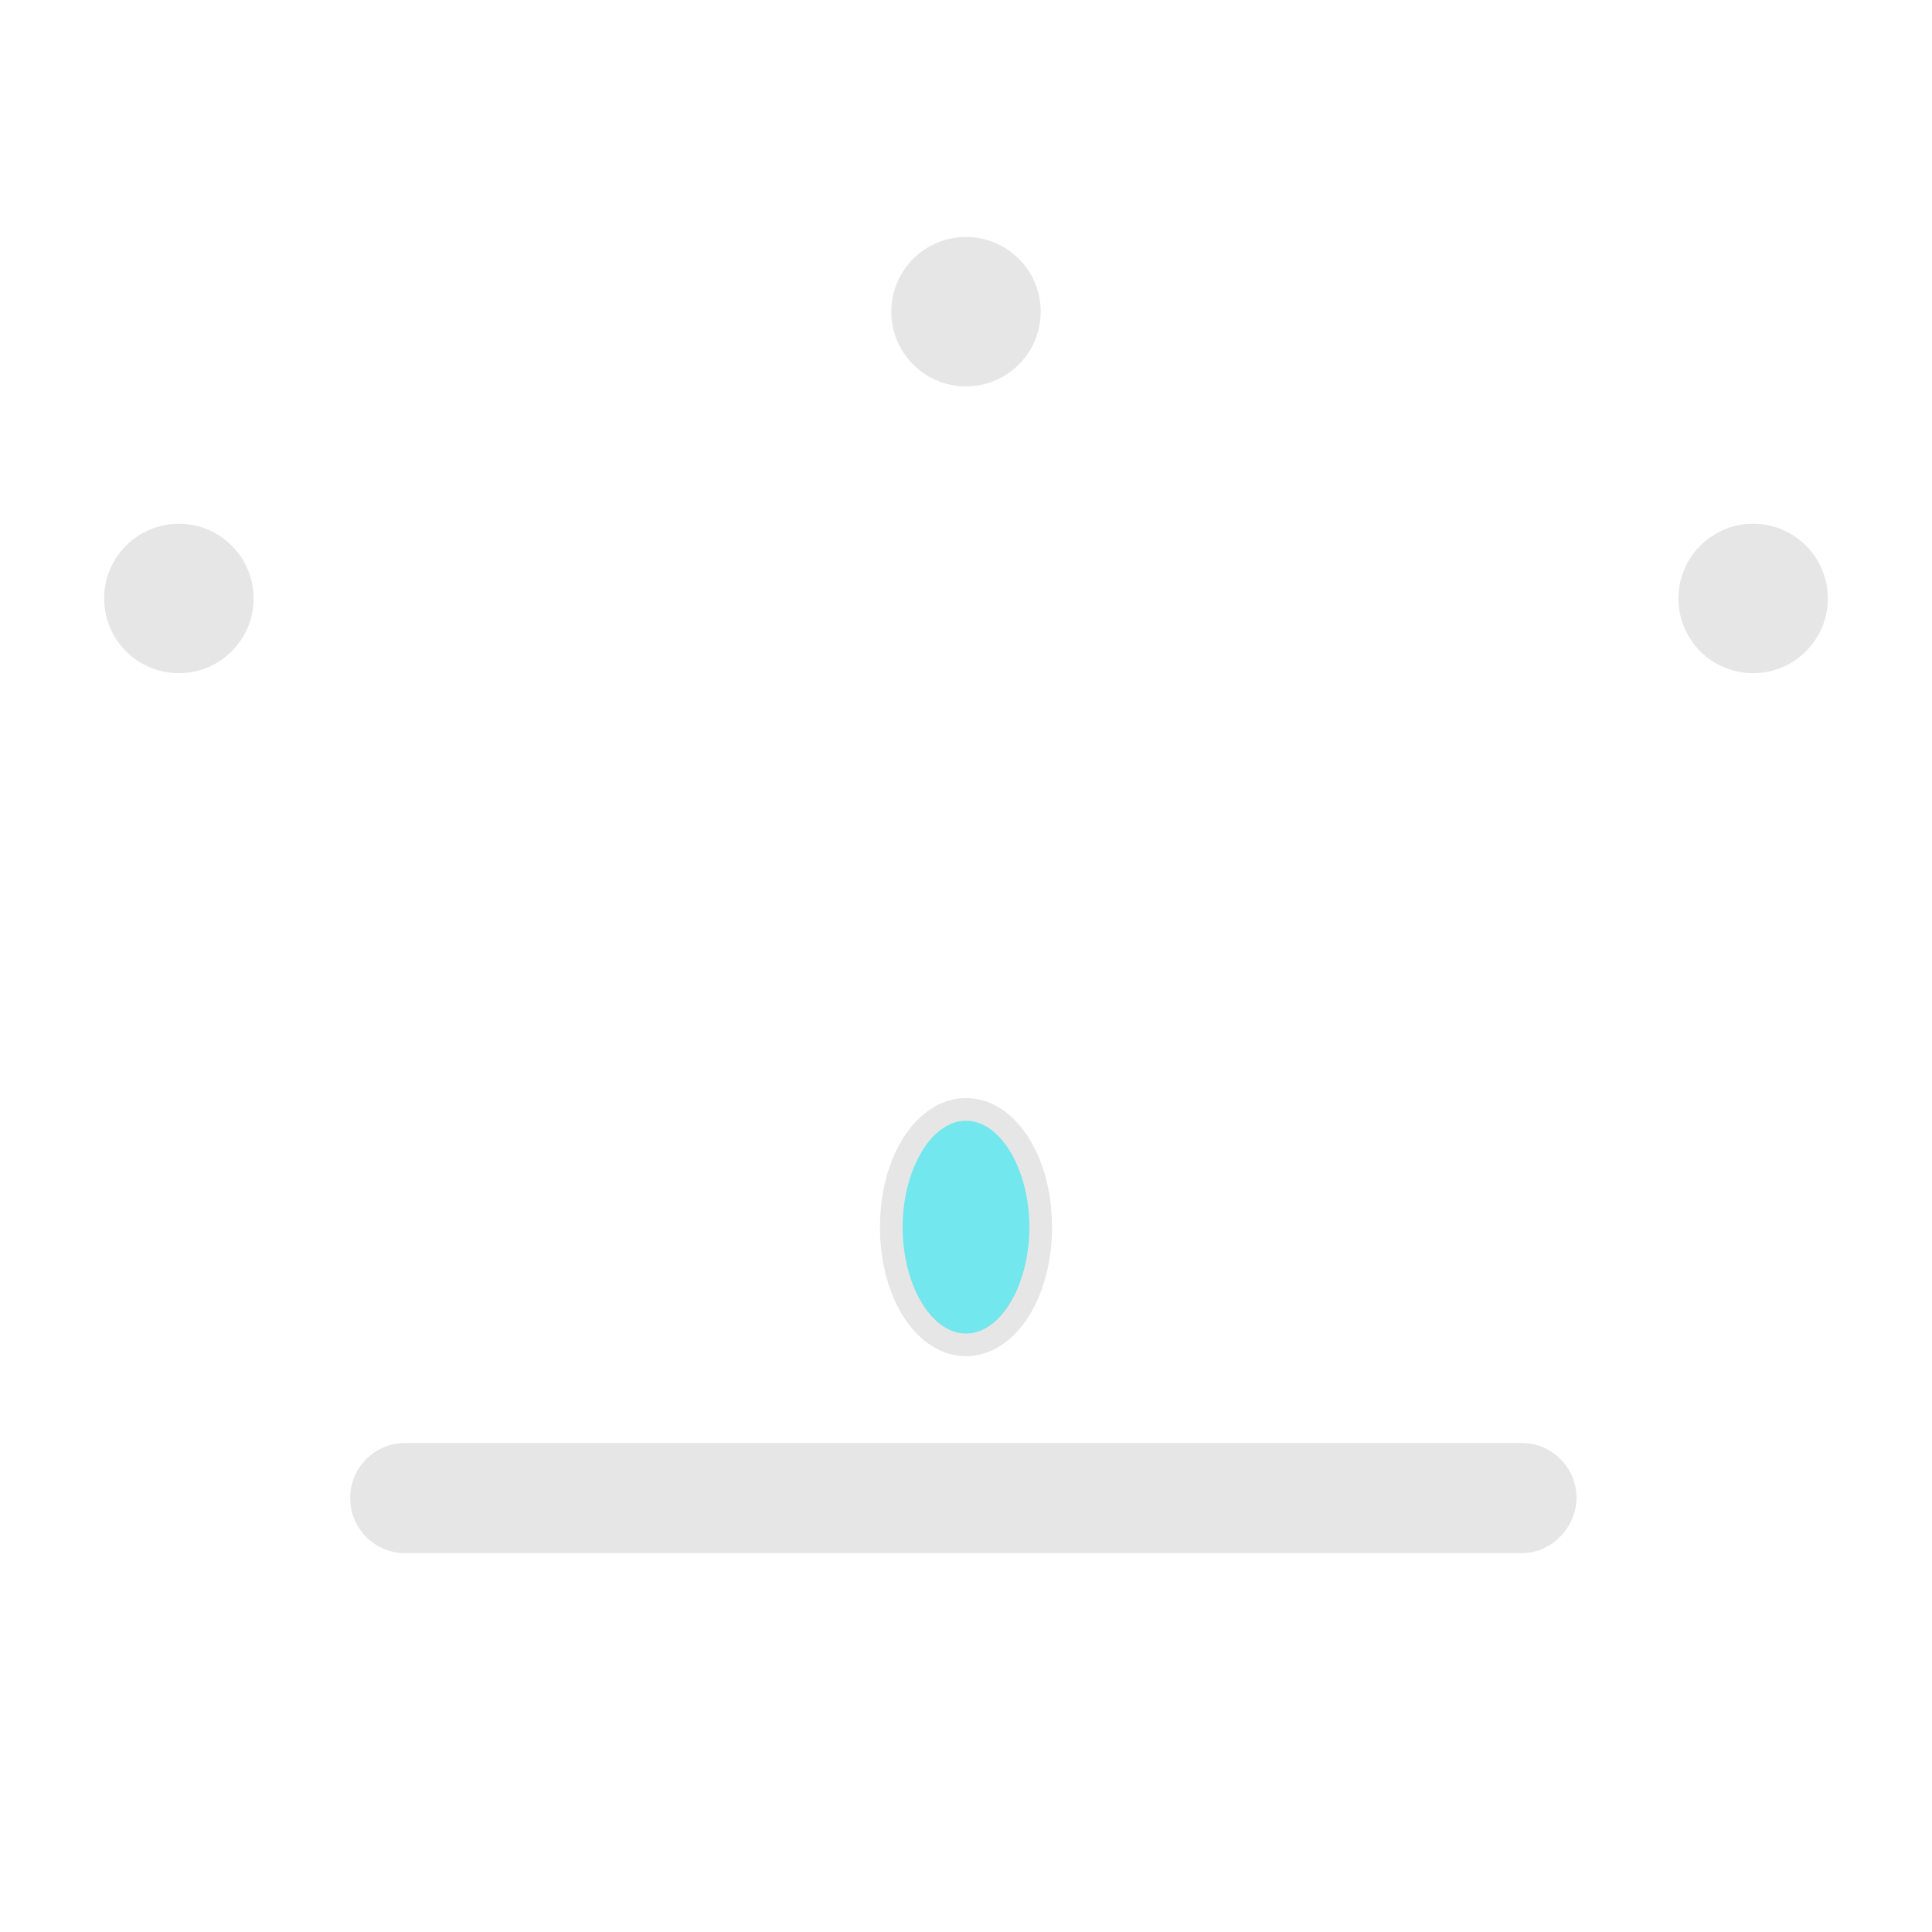 <?xml version="1.0" encoding="utf-8"?>
<!-- Generator: Adobe Illustrator 22.1.0, SVG Export Plug-In . SVG Version: 6.00 Build 0)  -->
<svg version="1.1" id="Layer_1" xmlns="http://www.w3.org/2000/svg" xmlns:xlink="http://www.w3.org/1999/xlink" x="0px" y="0px"
	 viewBox="0 0 256 256" style="enable-background:new 0 0 256 256;" xml:space="preserve">
<g style="opacity:0;">
	<polygon style="fill:#F4C634;" points="56.8,205.8 23.7,79.3 87.3,121.7 128.8,38.2 170.2,122.3 232.3,79.3 200.5,205.8 	"/>
	<path style="fill:#F4C634;" d="M201.6,205.8H53.7c-4,0-7.3-3.2-7.3-7.3v0c0-4,3.2-7.3,7.3-7.3h147.9c4,0,7.3,3.2,7.3,7.3v0
		C208.8,202.5,205.6,205.8,201.6,205.8z"/>
	<circle style="fill:#F4C634;" cx="23.7" cy="79.3" r="9.9"/>
	<circle style="fill:#F4C634;" cx="128" cy="41.3" r="9.9"/>
	<circle style="fill:#F4C634;" cx="232.3" cy="79.3" r="9.9"/>
</g>
<g>
	<path style="fill:#72E7ED;" d="M136.4,162.6c0,7.6-3.8,14.1-8.4,14.1s-8.4-6.5-8.4-14.1c0-7.6,3.8-14.1,8.4-14.1
		S136.4,155,136.4,162.6z"/>
	<path style="opacity:0.1;" d="M128,145.5c-6.4,0-11.4,7.5-11.4,17.1c0,9.6,5,17.1,11.4,17.1s11.4-7.5,11.4-17.1
		C139.4,153,134.4,145.5,128,145.5z M128,176.7c-4.5,0-8.4-6.5-8.4-14.1c0-7.6,3.8-14.1,8.4-14.1s8.4,6.5,8.4,14.1
		C136.4,170.2,132.5,176.7,128,176.7z"/>
	<path style="opacity:0.1;" d="M201.6,205.8H53.7c-4,0-7.3-3.2-7.3-7.3v0c0-4,3.2-7.3,7.3-7.3h147.9c4,0,7.3,3.2,7.3,7.3v0
		C208.8,202.5,205.6,205.8,201.6,205.8z"/>
	<circle style="opacity:0.1;" cx="23.7" cy="79.3" r="9.9"/>
	<circle style="opacity:0.1;" cx="128" cy="41.3" r="9.9"/>
	<circle style="opacity:0.1;" cx="232.3" cy="79.3" r="9.9"/>
</g>
</svg>
